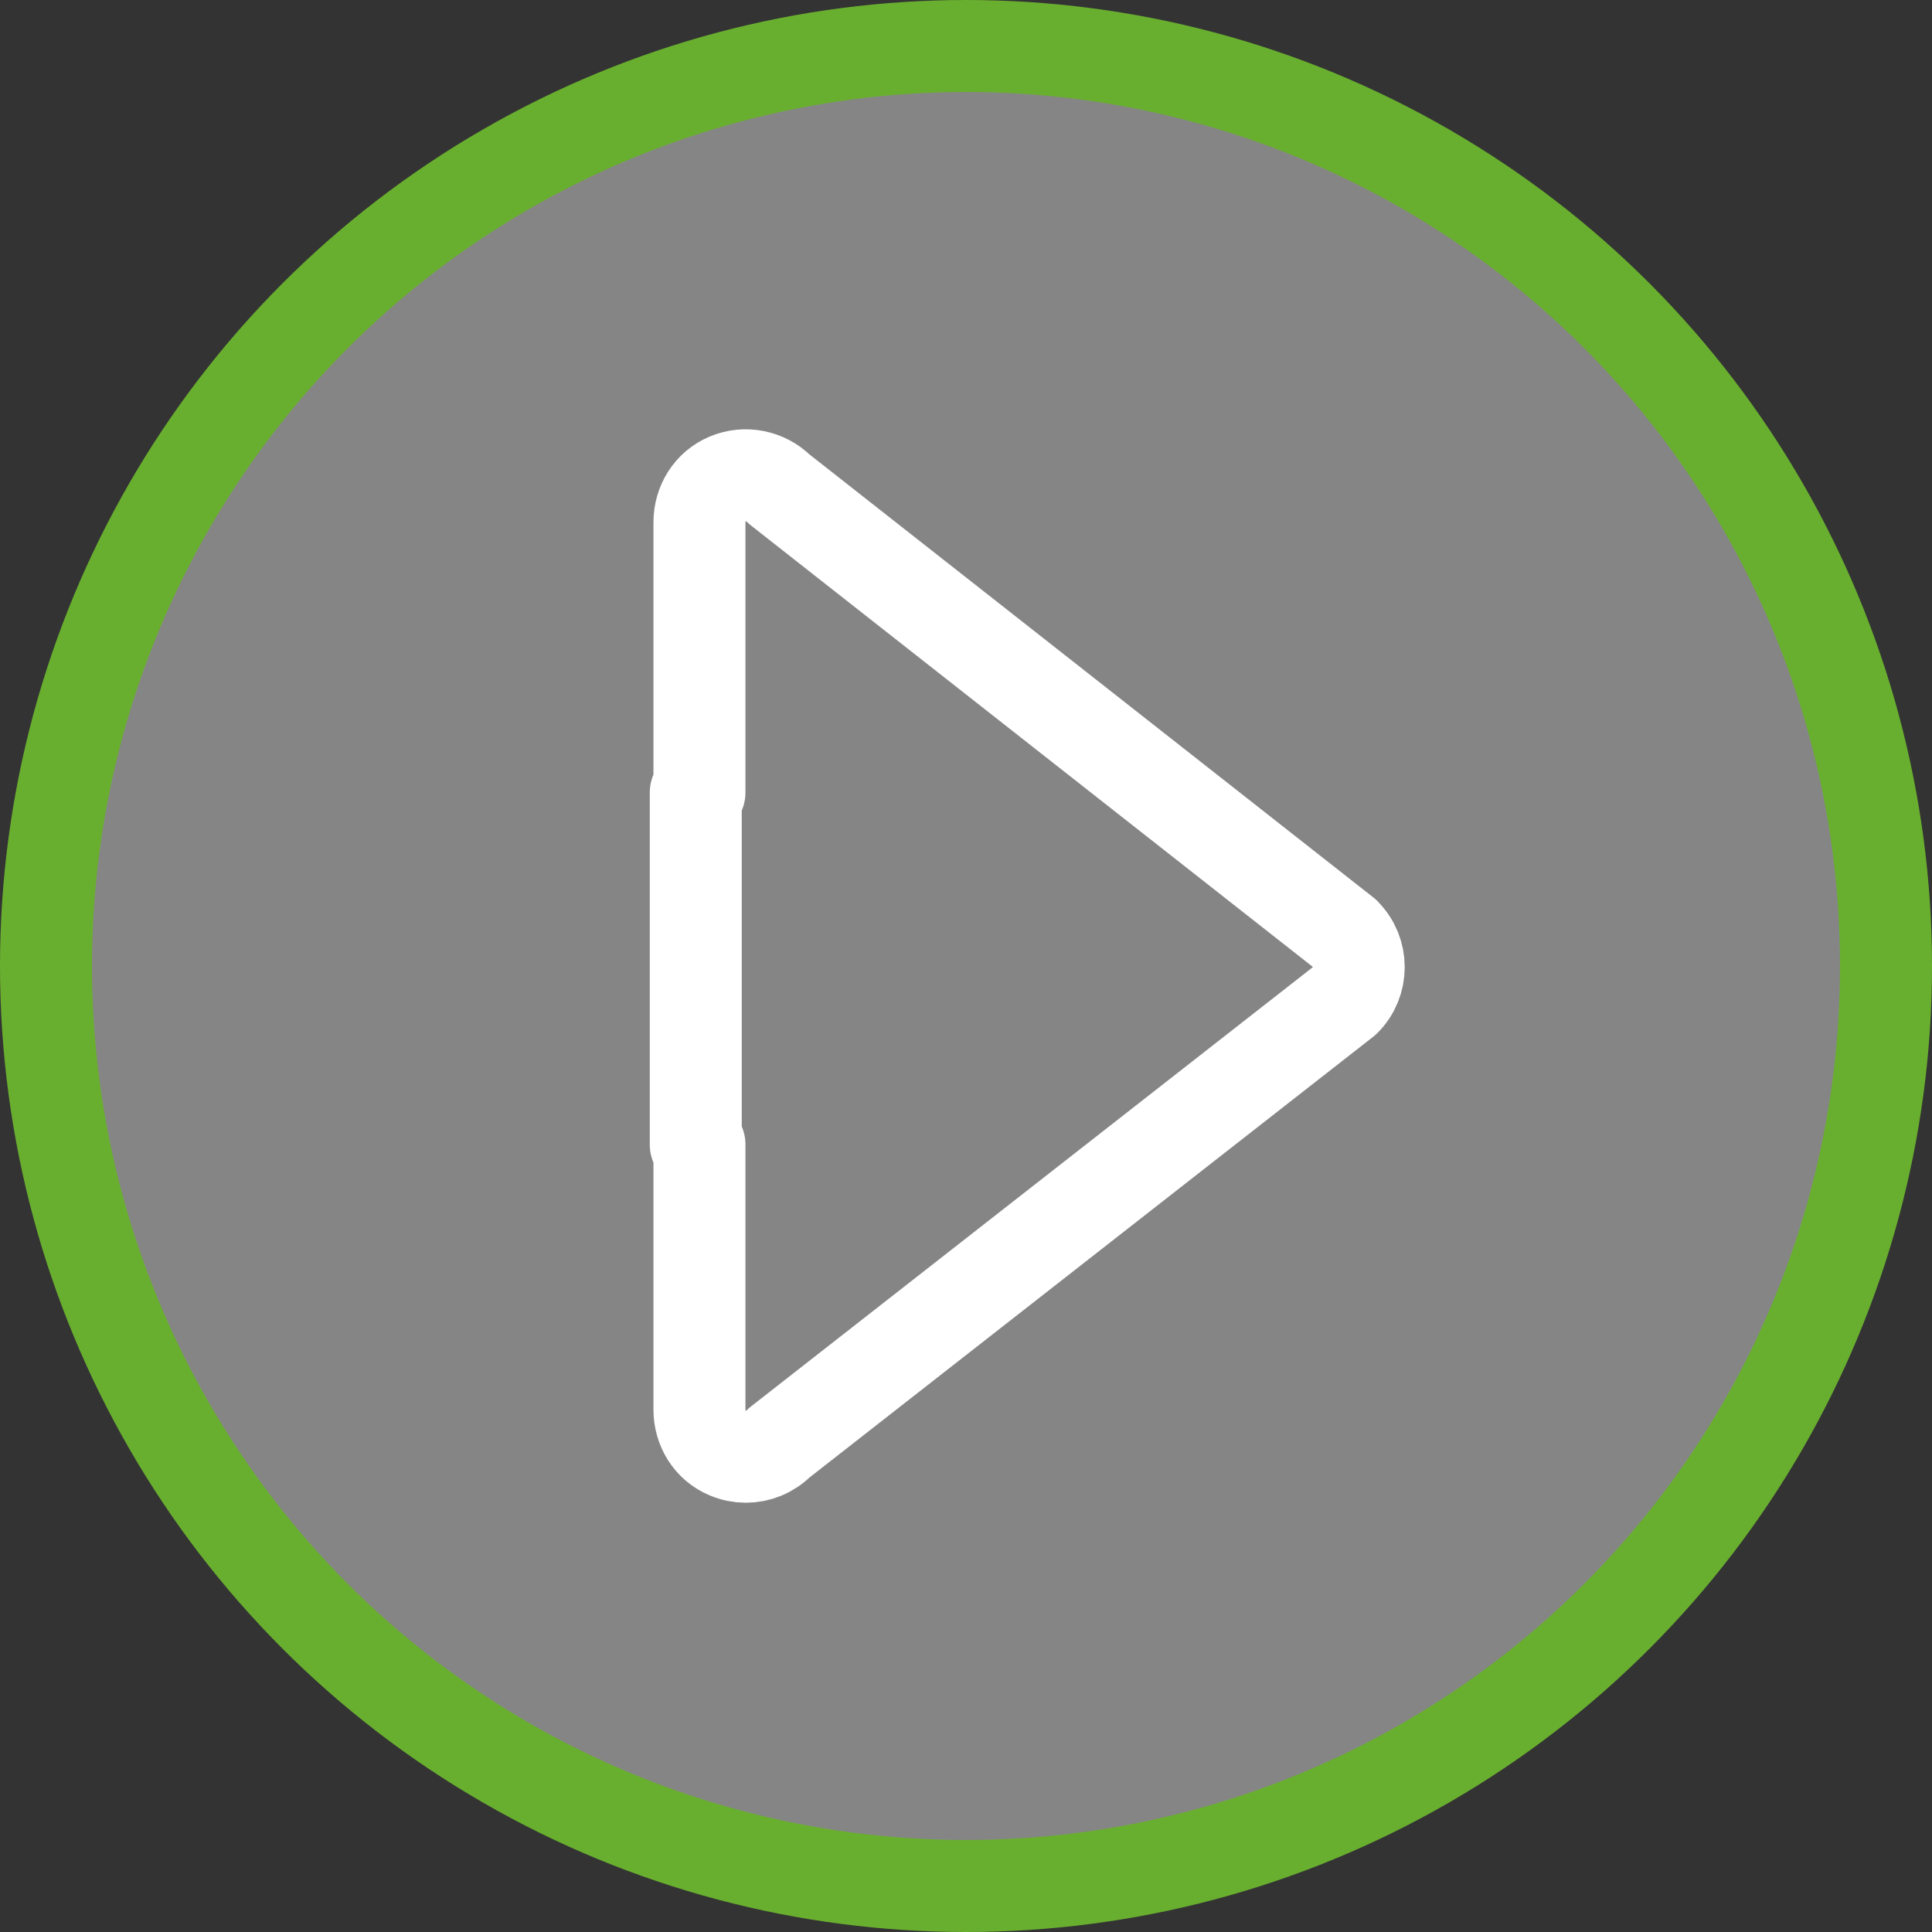 <svg class="play-icon" xmlns="http://www.w3.org/2000/svg" viewBox="0 0 31.5 31.5"><rect x="0" y="0" width="31.5" height="31.5" fill="#333333" stroke="none"/><circle cx="15.75" cy="15.75" r="15" opacity=".4" fill="#FFF"/><path d="M21.928 15.222l-9.224-7.247c-.22-.22-.554-.286-.84-.167-.288.12-.46.4-.46.71v4.403l-.06.002v5.738h.06v4.32c0 .31.17.59.46.71.095.04.196.06.296.06.2 0 .397-.078.544-.227l9.224-7.212c.3-.298.3-.79 0-1.088z" fill="none" stroke="#FFF" stroke-width="1.5" stroke-linecap="round" stroke-linejoin="round" stroke-miterlimit="10"/><circle cx="15.75" cy="15.75" r="15" fill="none" stroke="#69AF2F" stroke-width="1.5" stroke-linecap="round" stroke-linejoin="round" stroke-miterlimit="10"/></svg>
